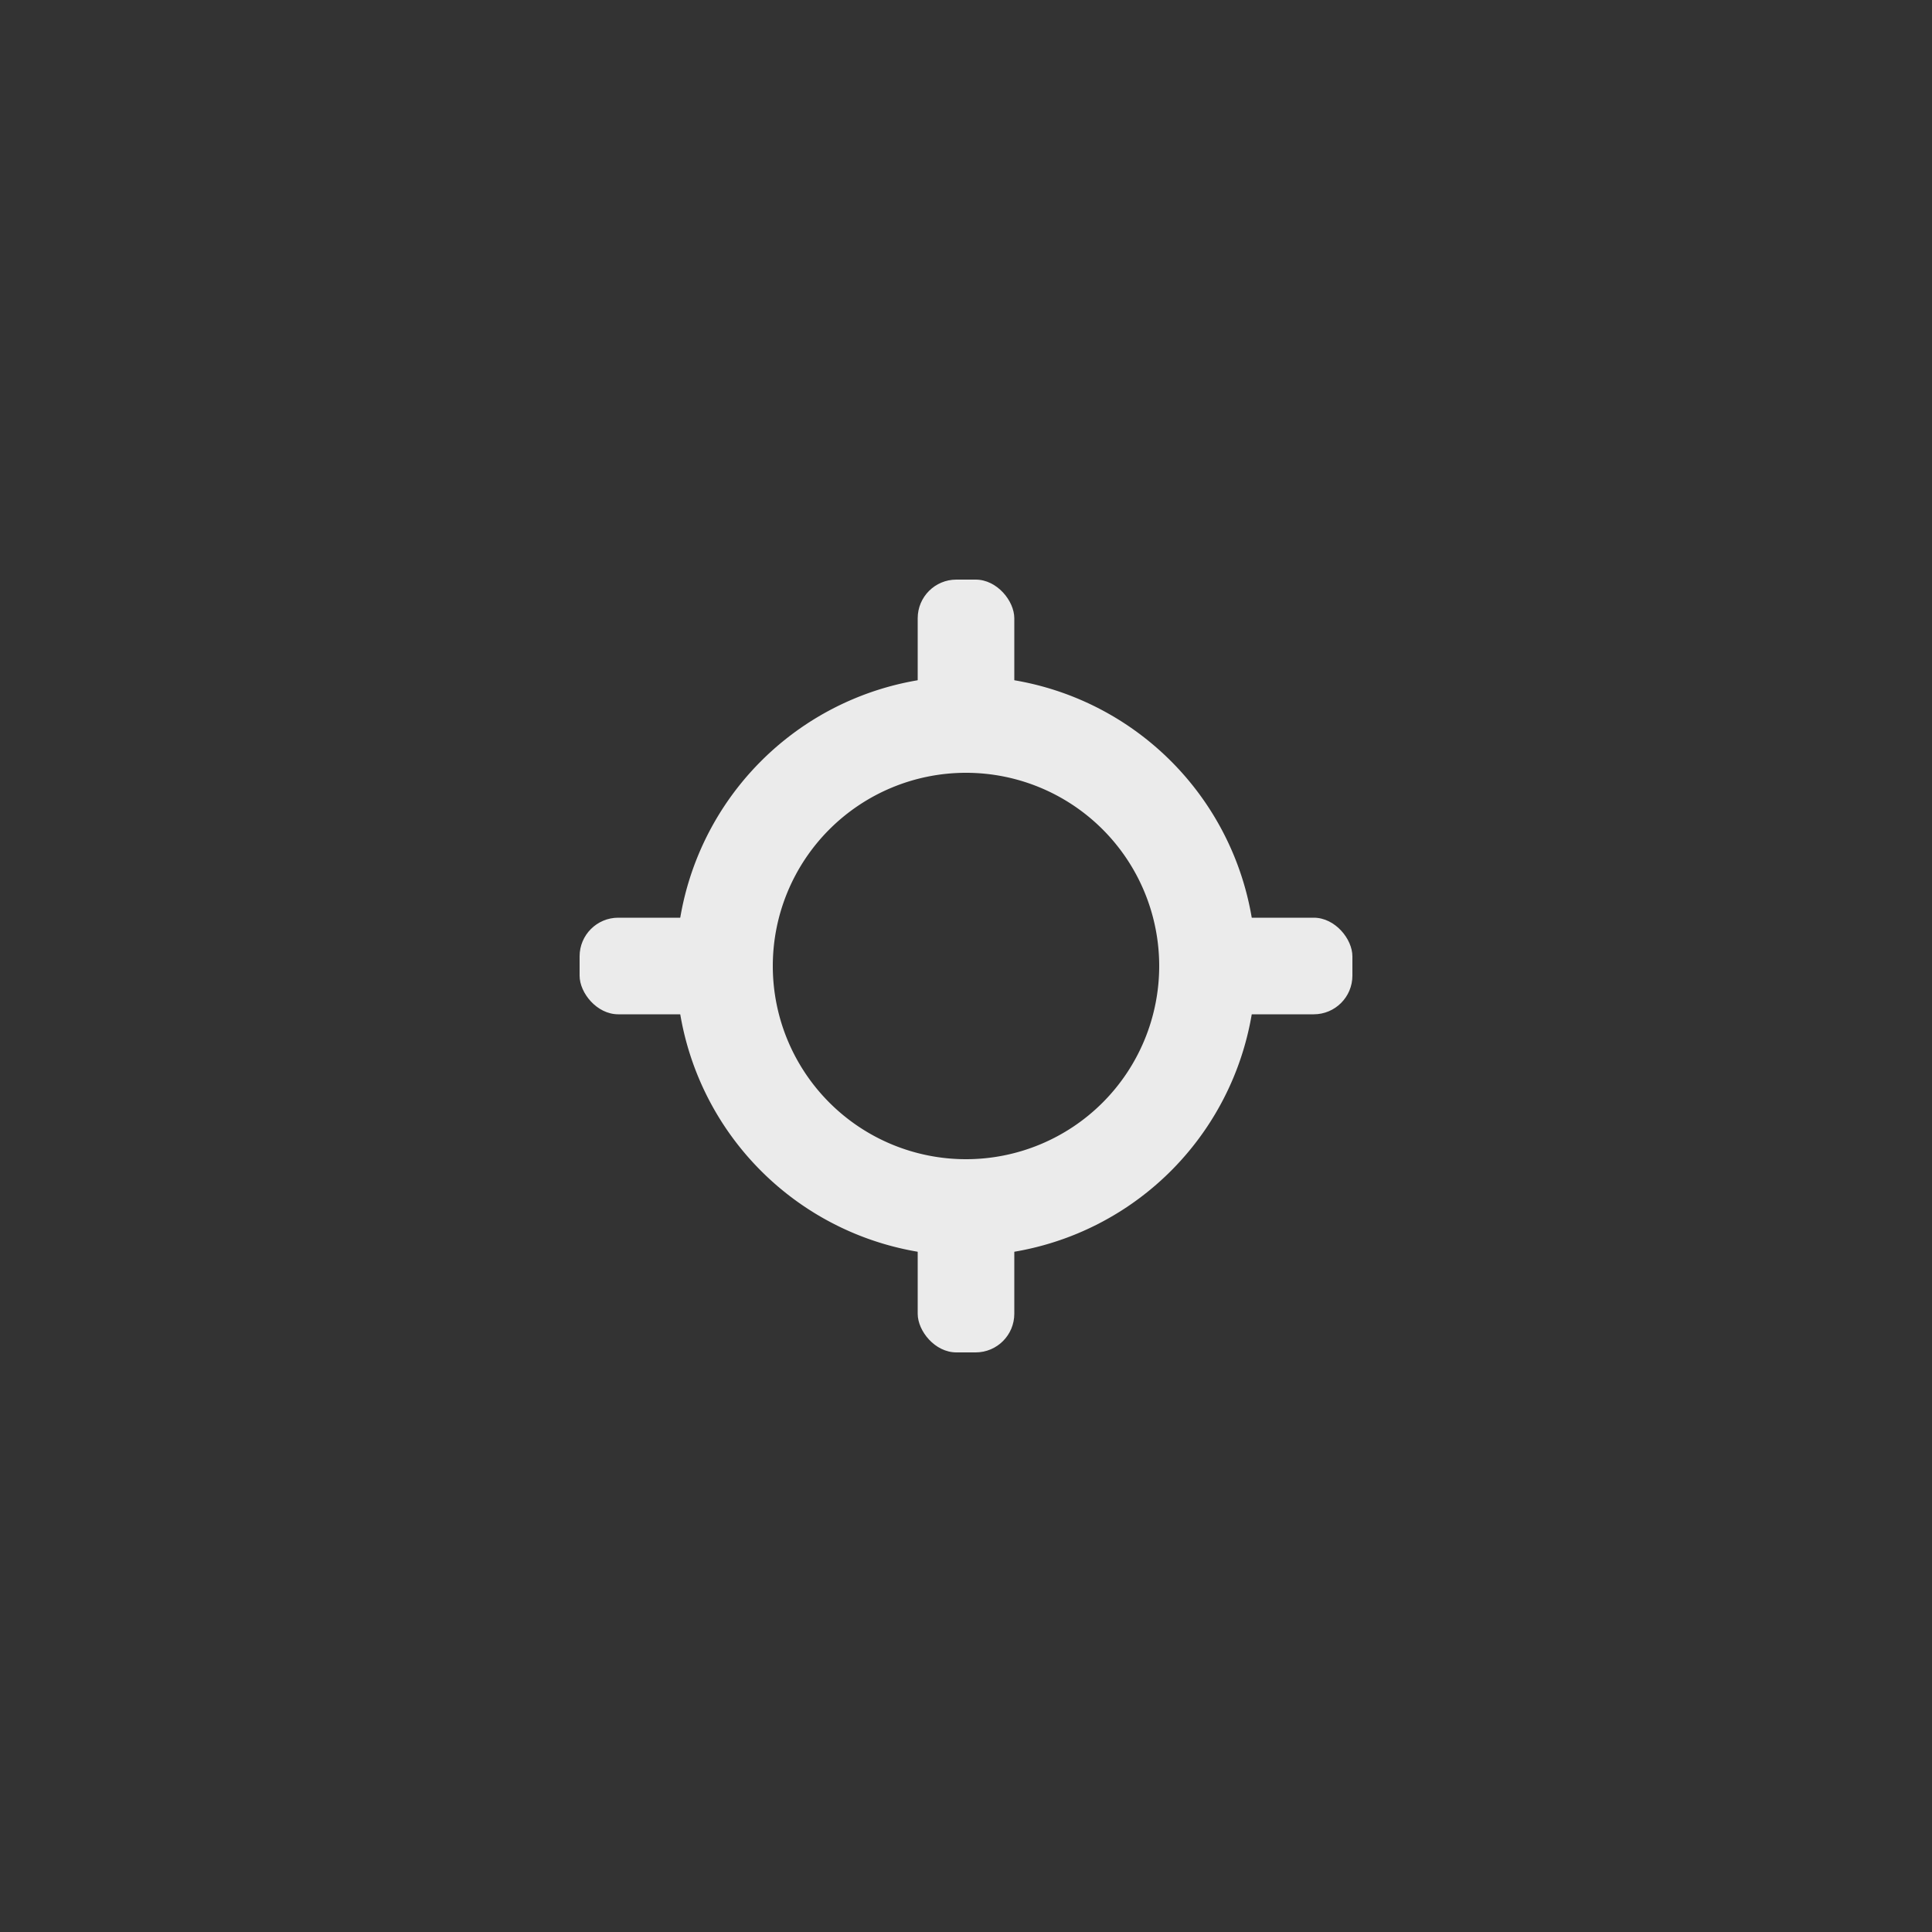 <svg id="f379e4bc-d5b3-437c-a7e0-a6162e8f586d" data-name="center" xmlns="http://www.w3.org/2000/svg" viewBox="0 0 500 500"><rect x="0" y="0" width="500" height="500" fill="#333333" stroke="none"/><path d="M250,175a75,75,0,1,0,75,75A75,75,0,0,0,250,175Zm0,125a50,50,0,1,1,50-50A50,50,0,0,1,250,300Z" fill="#ebebeb"/><rect x="150" y="237.5" width="50" height="25" rx="10" fill="#ebebeb"/><rect x="237.5" y="300" width="25" height="50" rx="10" fill="#ebebeb"/><rect x="300" y="237.5" width="50" height="25" rx="10" fill="#ebebeb"/><rect x="237.5" y="150" width="25" height="50" rx="10" fill="#ebebeb"/></svg>